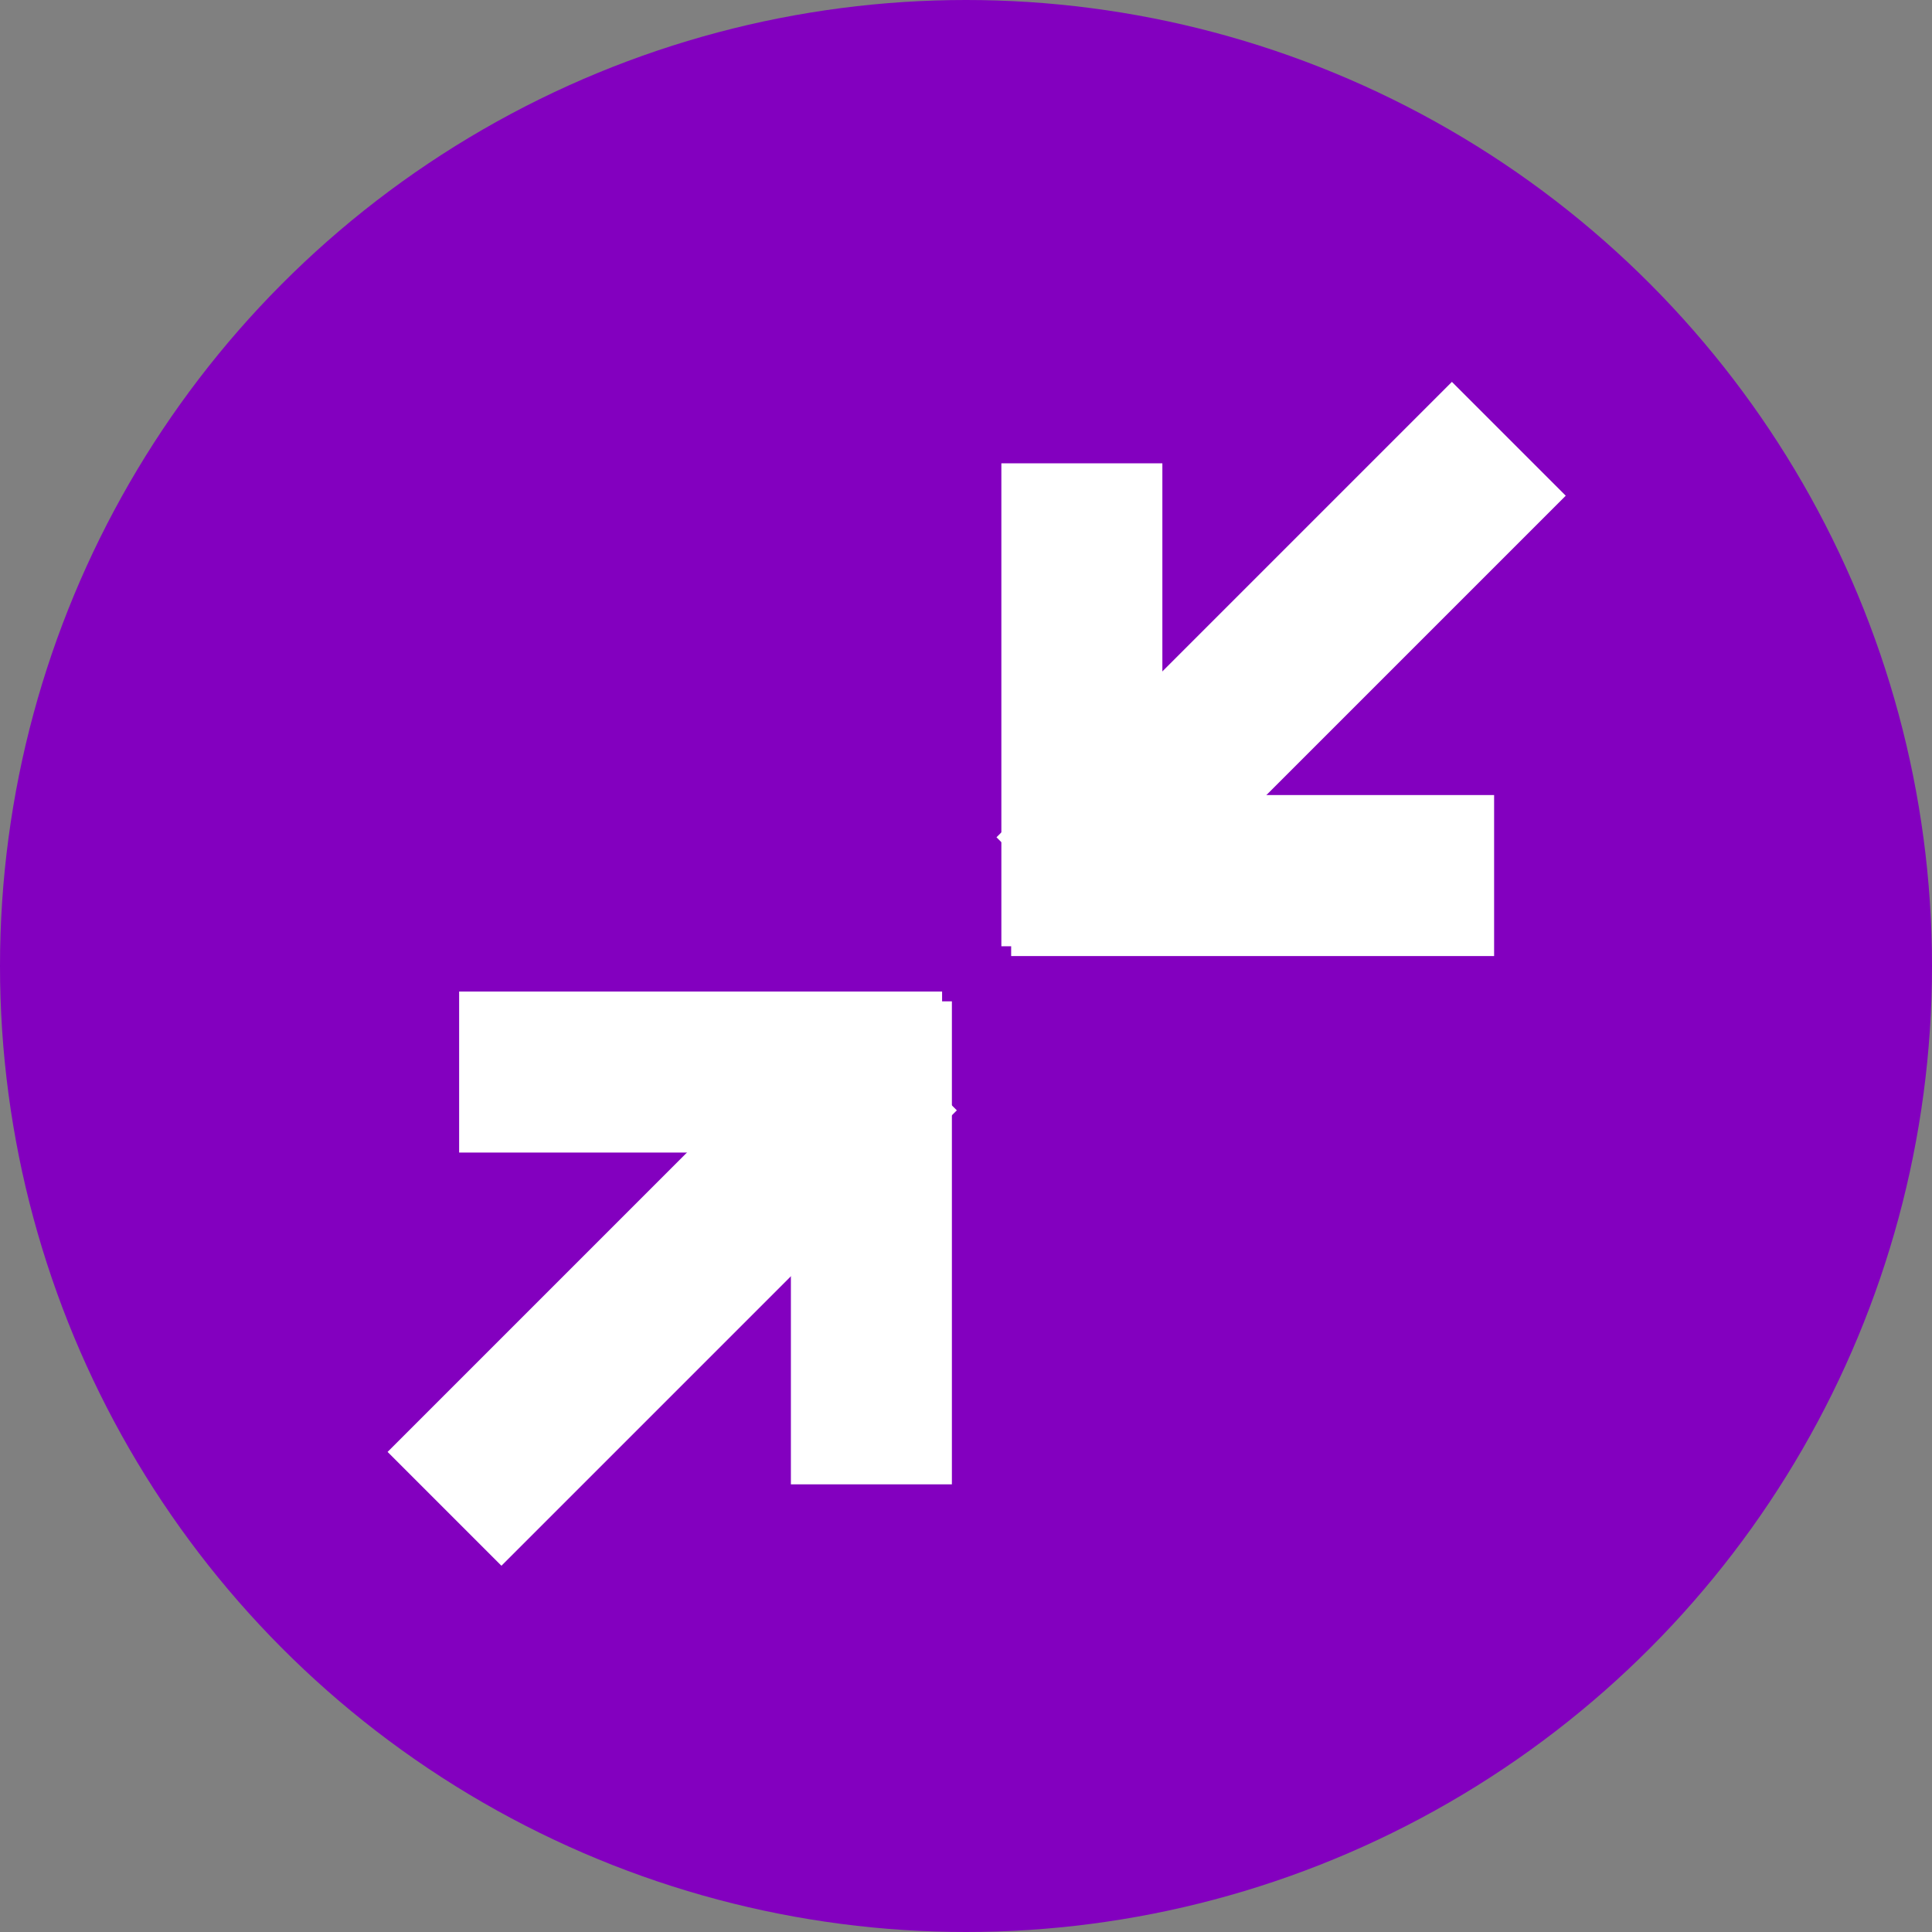 <?xml version="1.0" encoding="UTF-8"?>
<svg width="24px" height="24px" viewBox="0 0 24 24" version="1.1" xmlns="http://www.w3.org/2000/svg" xmlns:xlink="http://www.w3.org/1999/xlink">
    <rect x="0" y="0" width="24" height="24" fill="#808080" stroke="none"/>
    <title>undock</title>
    <g id="undock" stroke="none" stroke-width="1" fill="none" fill-rule="evenodd">
        <g id="Group-9">
            <circle id="Oval" fill="#8300BF" cx="12" cy="12" r="12"></circle>
            <g id="Group-5" transform="translate(5.5, 6)" stroke="#FFFFFF" stroke-linecap="square" stroke-width="2">
                <line x1="0.729" y1="12.036" x2="4.972" y2="7.793" id="Line"></line>
                <g id="Group" transform="translate(4.264, 8.5) rotate(-315) translate(-4.264, -8.5) translate(1.264, 7)">
                    <line x1="2.27373675e-13" y1="2.828" x2="2.828" y2="0" id="Line"></line>
                    <line x1="3" y1="0" x2="5.828" y2="2.828" id="Line"></line>
                </g>
                <line x1="12.536" y1="0.158" x2="8.293" y2="4.401" id="Line"></line>
                <g id="Group" transform="translate(9, 3.694) rotate(-135) translate(-9, -3.694) translate(6, 2.194)">
                    <line x1="2.27373675e-13" y1="2.828" x2="2.828" y2="0" id="Line"></line>
                    <line x1="3" y1="0" x2="5.828" y2="2.828" id="Line"></line>
                </g>
            </g>
        </g>
    </g>
</svg>